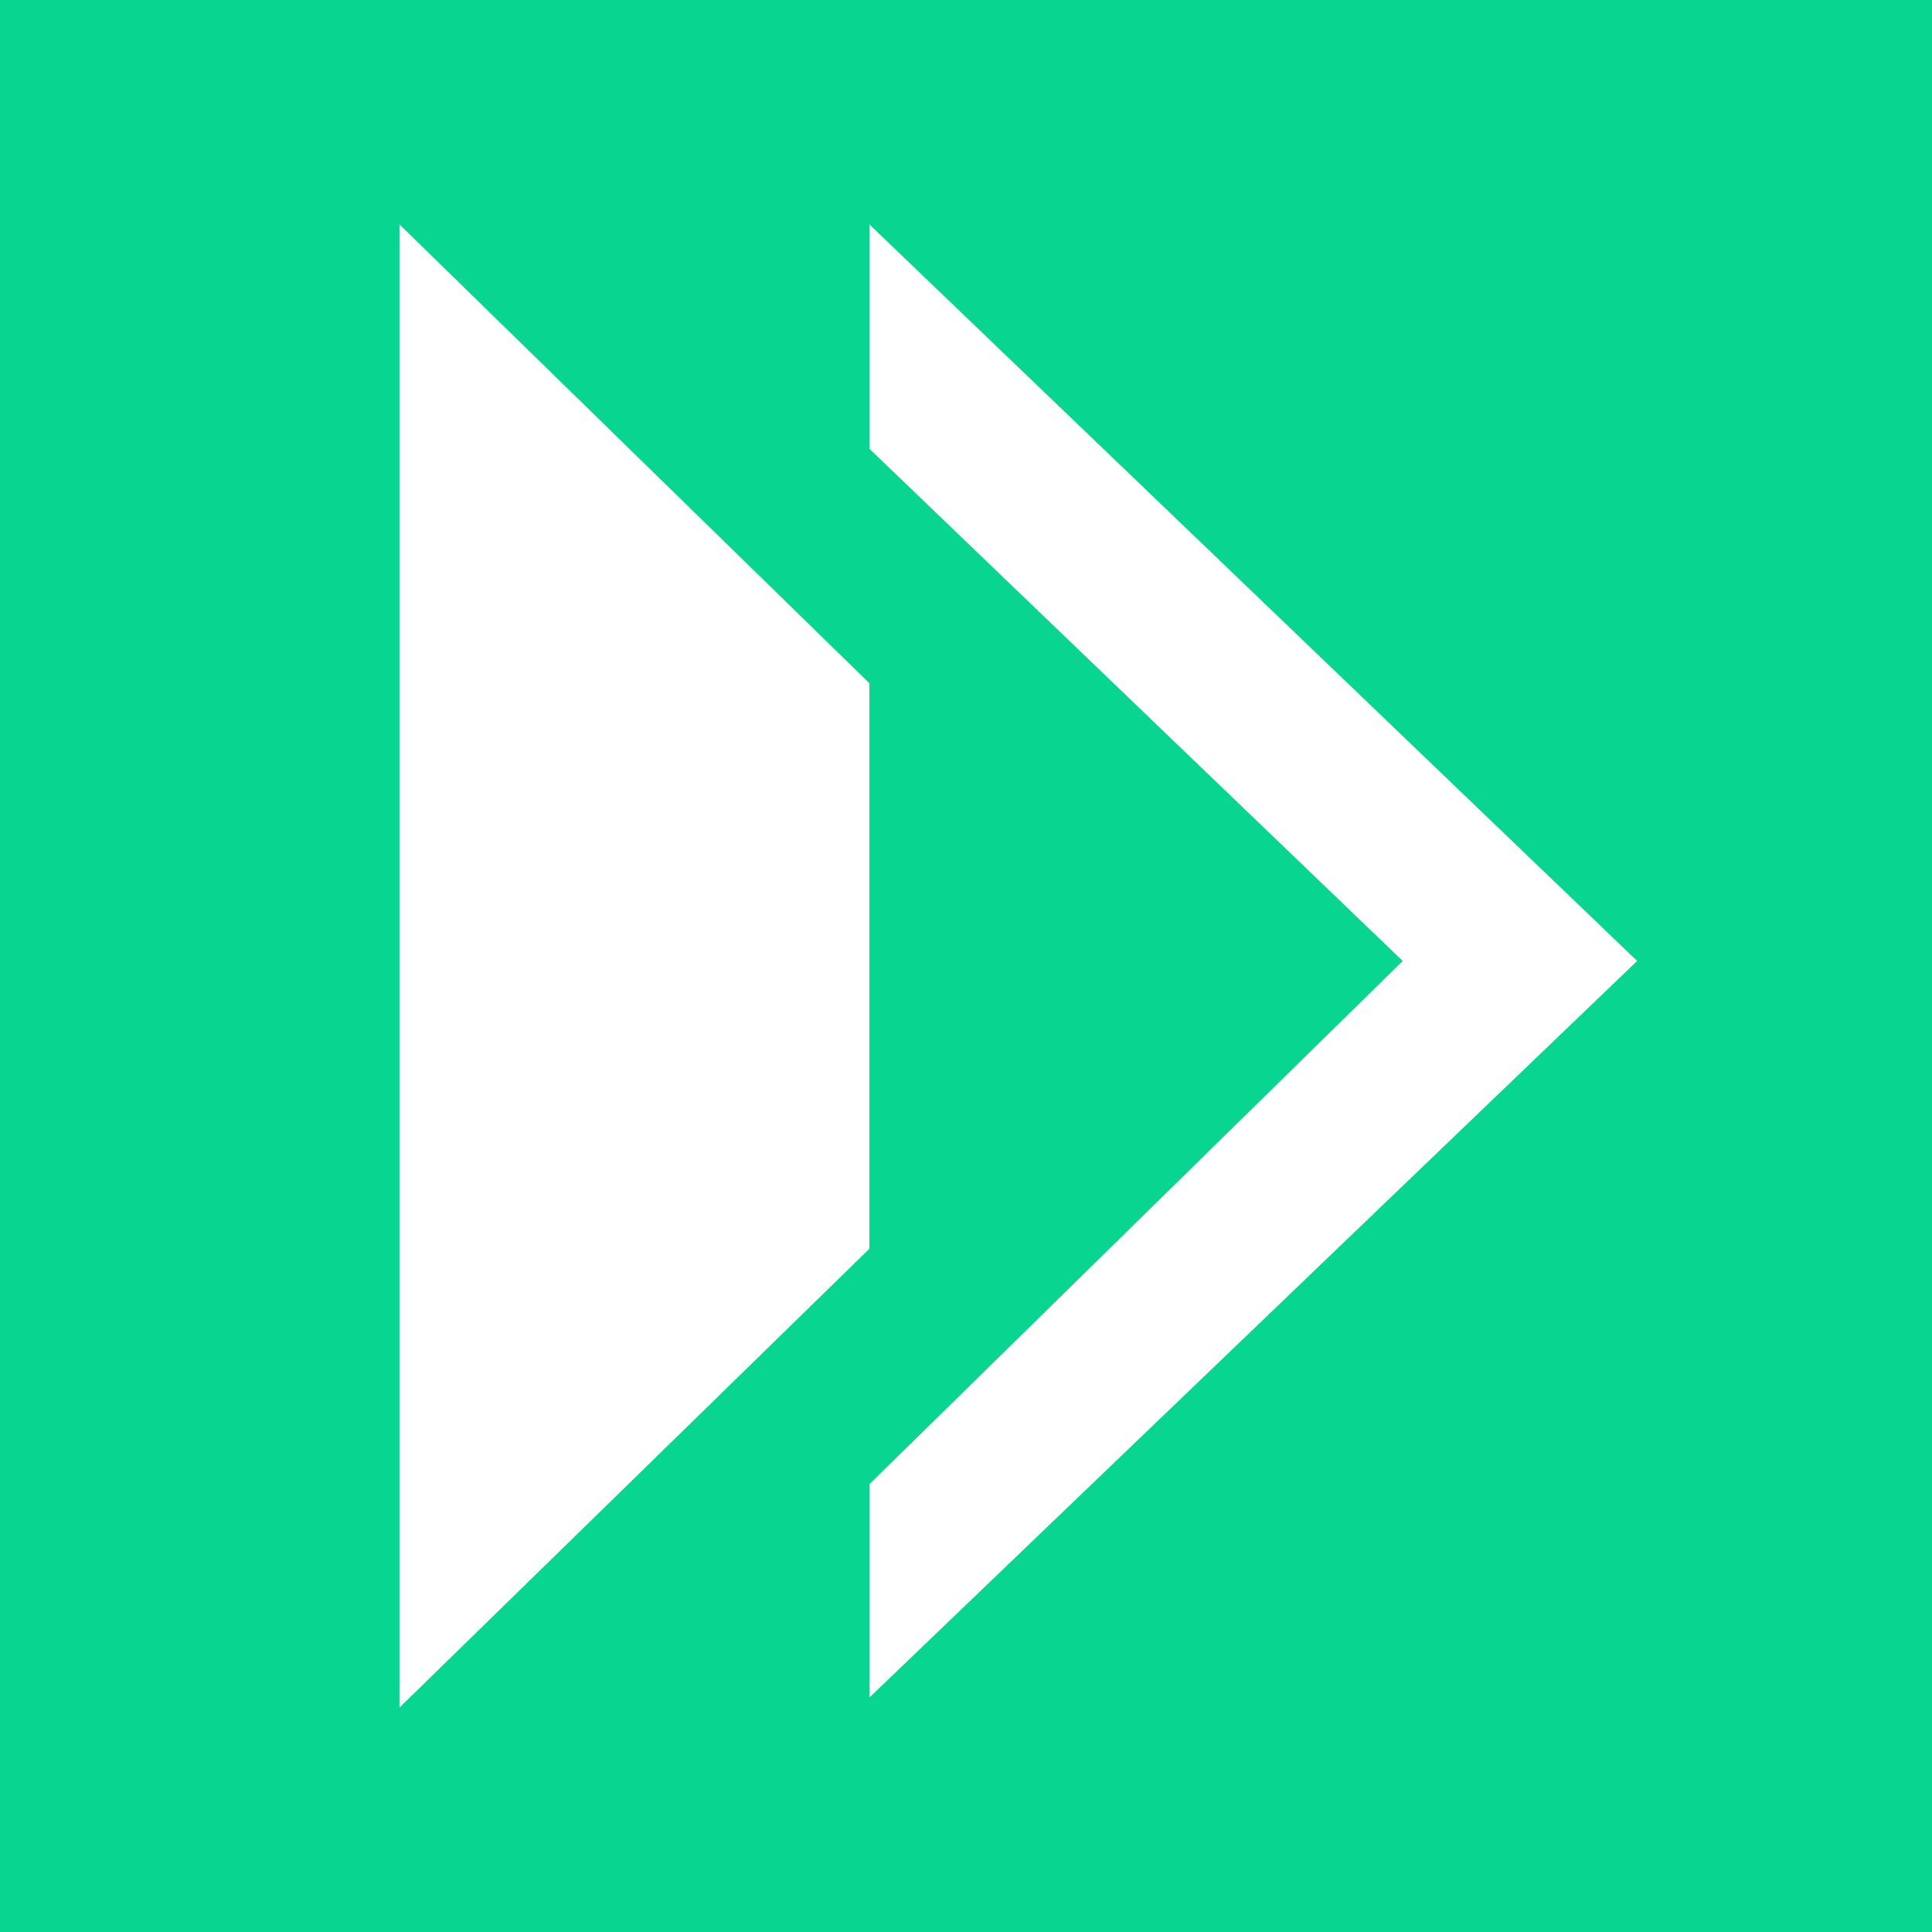 <?xml version="1.0" encoding="utf-8"?>
<!-- Generator: Adobe Illustrator 25.2.0, SVG Export Plug-In . SVG Version: 6.00 Build 0)  -->
<svg version="1.1" id="_x31_92b1ddc-b58c-4510-a73c-0fc2a95ef212"
	 xmlns="http://www.w3.org/2000/svg" xmlns:xlink="http://www.w3.org/1999/xlink" x="0px" y="0px" viewBox="0 0 192 192"
	 style="enable-background:new 0 0 192 192;" xml:space="preserve">
<style type="text/css">
	.st0{fill:#08D58F;}
	.st1{fill:#FFFFFF;}
</style>
<rect class="st0" width="192" height="192"/>
<path class="st1" d="M86.4,124.1l-46.7,45.6V22.3l46.7,45.6V124.1z M86.4,22.3v22.3l53,50.9l-53,52v21.2l76.3-73.2L86.4,22.3z"/>
</svg>
